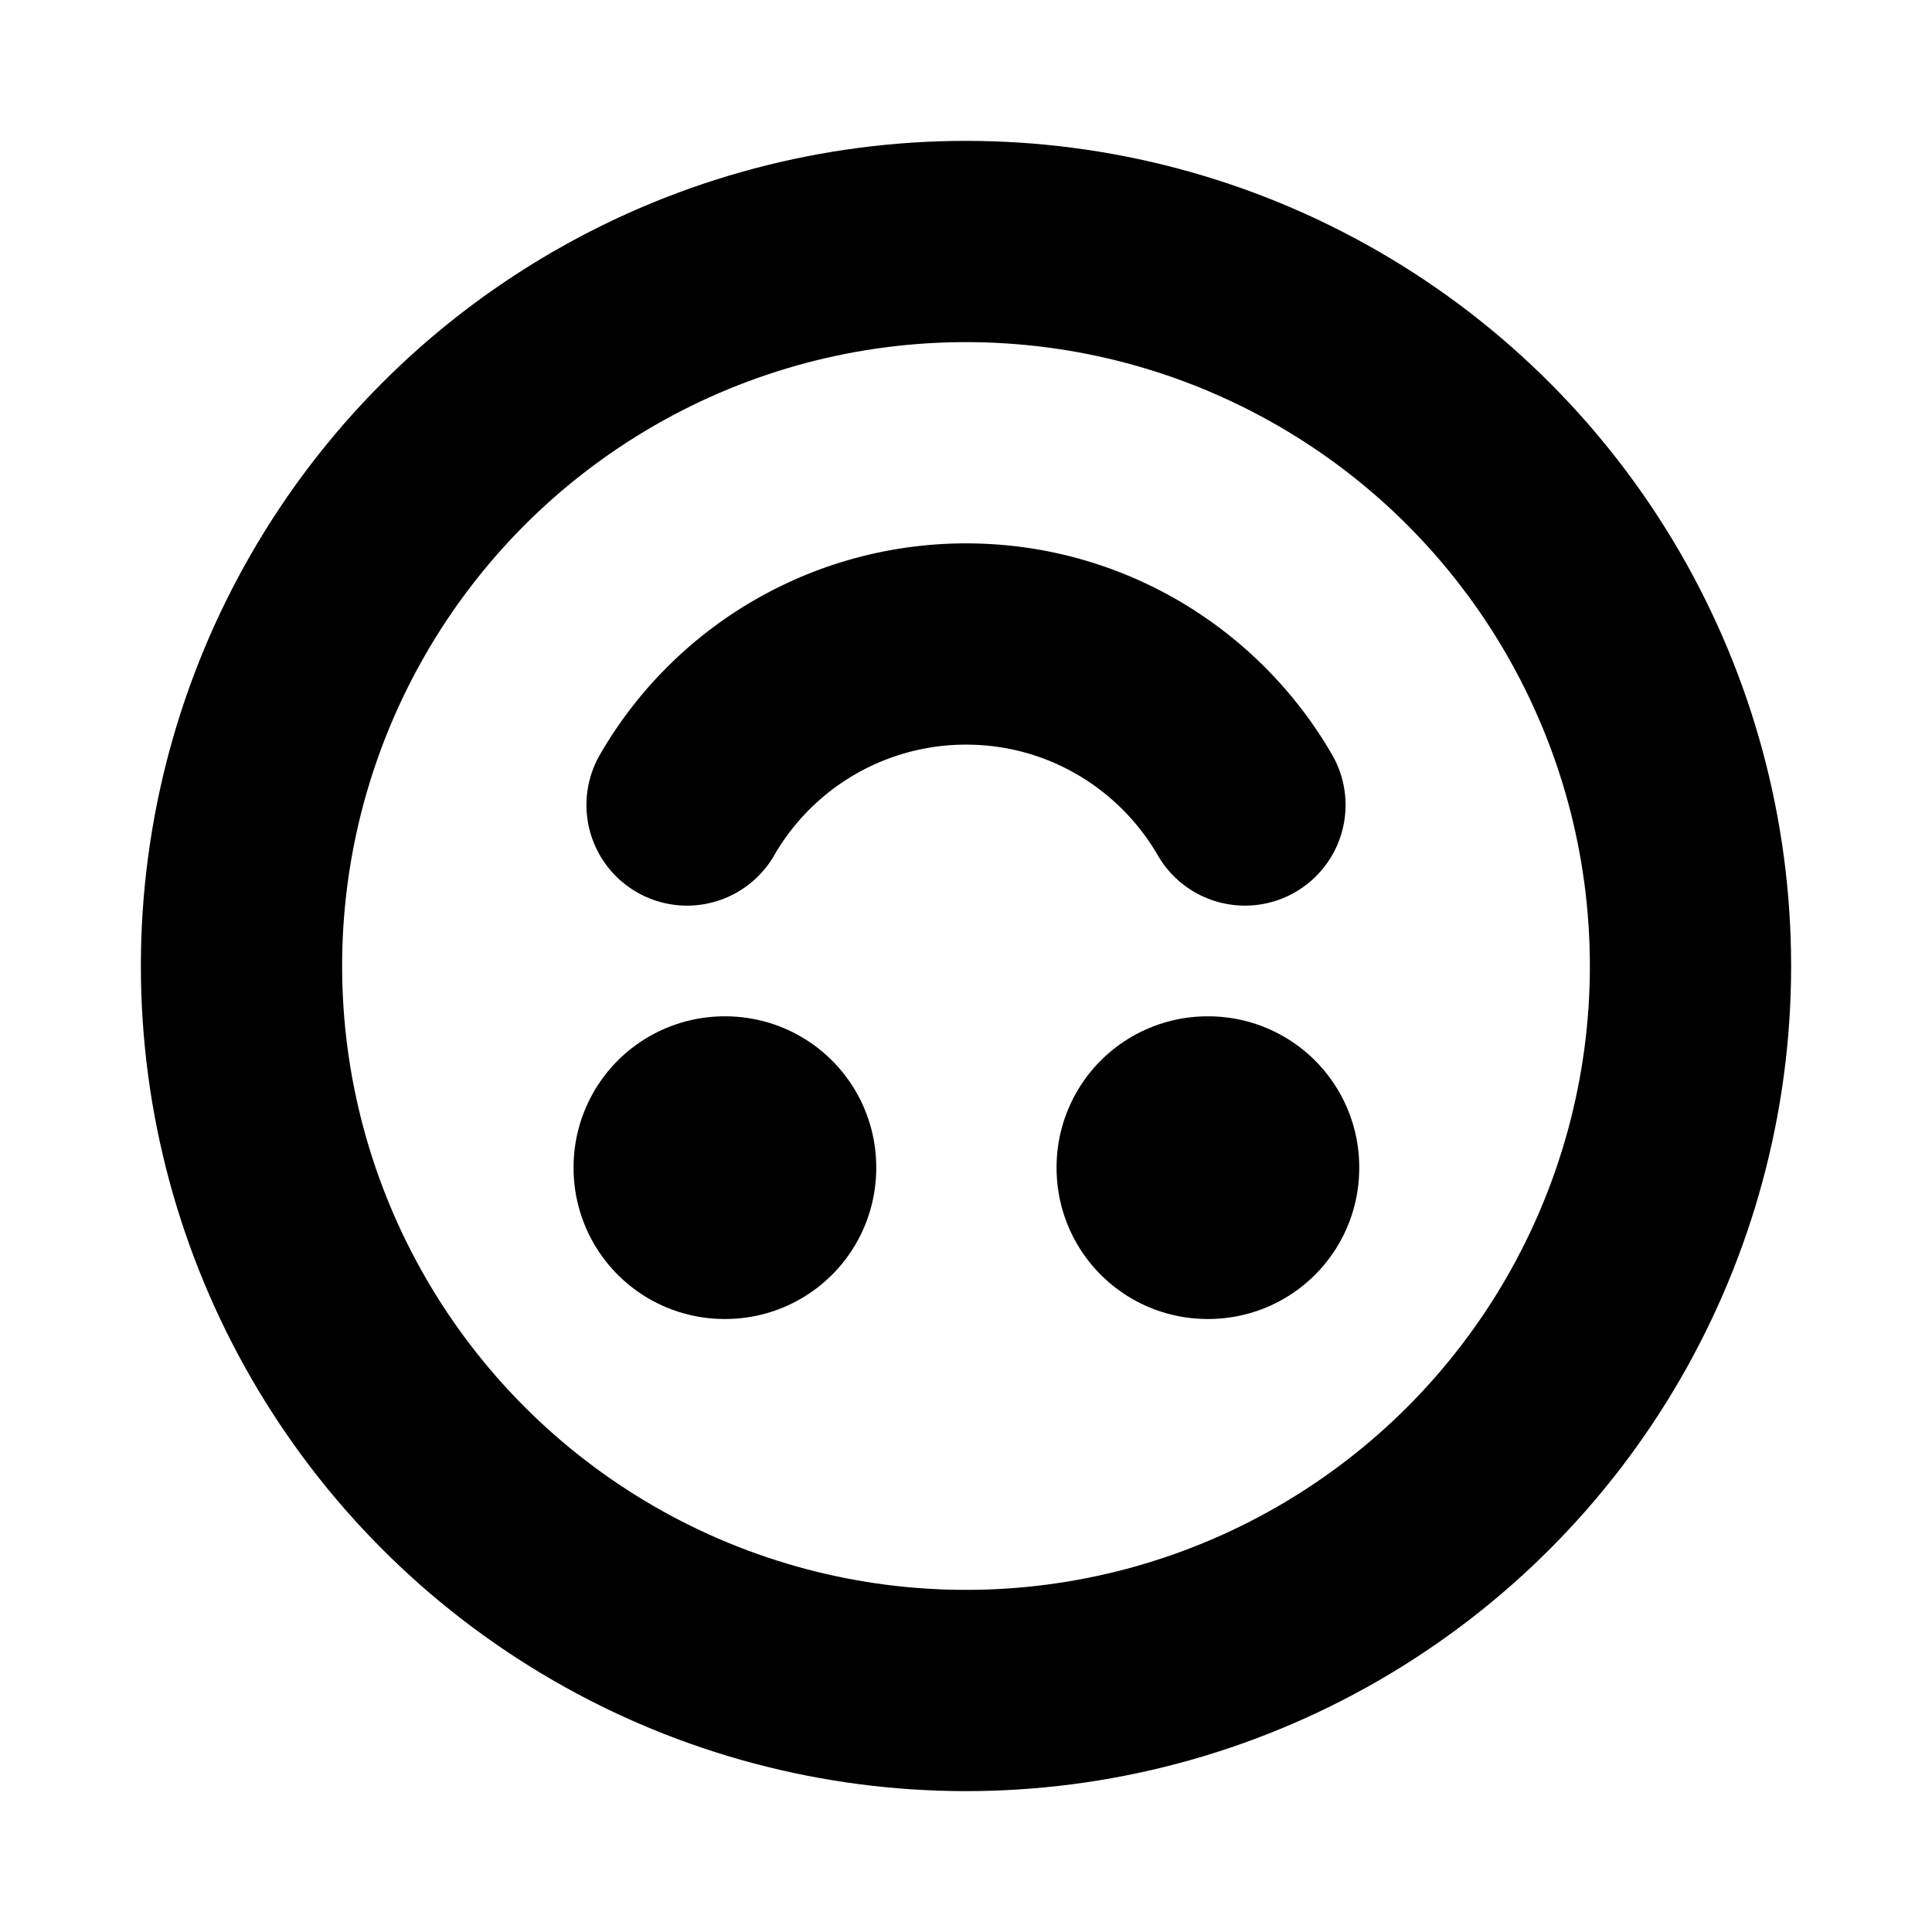 <svg xmlns="http://www.w3.org/2000/svg" width="3em" height="3em" viewBox="0 0 24 24"><g fill="none" stroke="currentColor" stroke-linejoin="round"><circle cx="12" cy="12" r="9" stroke-linecap="round" stroke-width="2.5"/><path stroke-width="3.75" d="M9 14.5h.01v.01H9zm6 0h.01v.01H15z"/><path stroke-linecap="round" stroke-width="2.5" d="M8.535 10A4 4 0 0 1 12 8c1.48 0 2.773.804 3.465 2"/></g></svg>